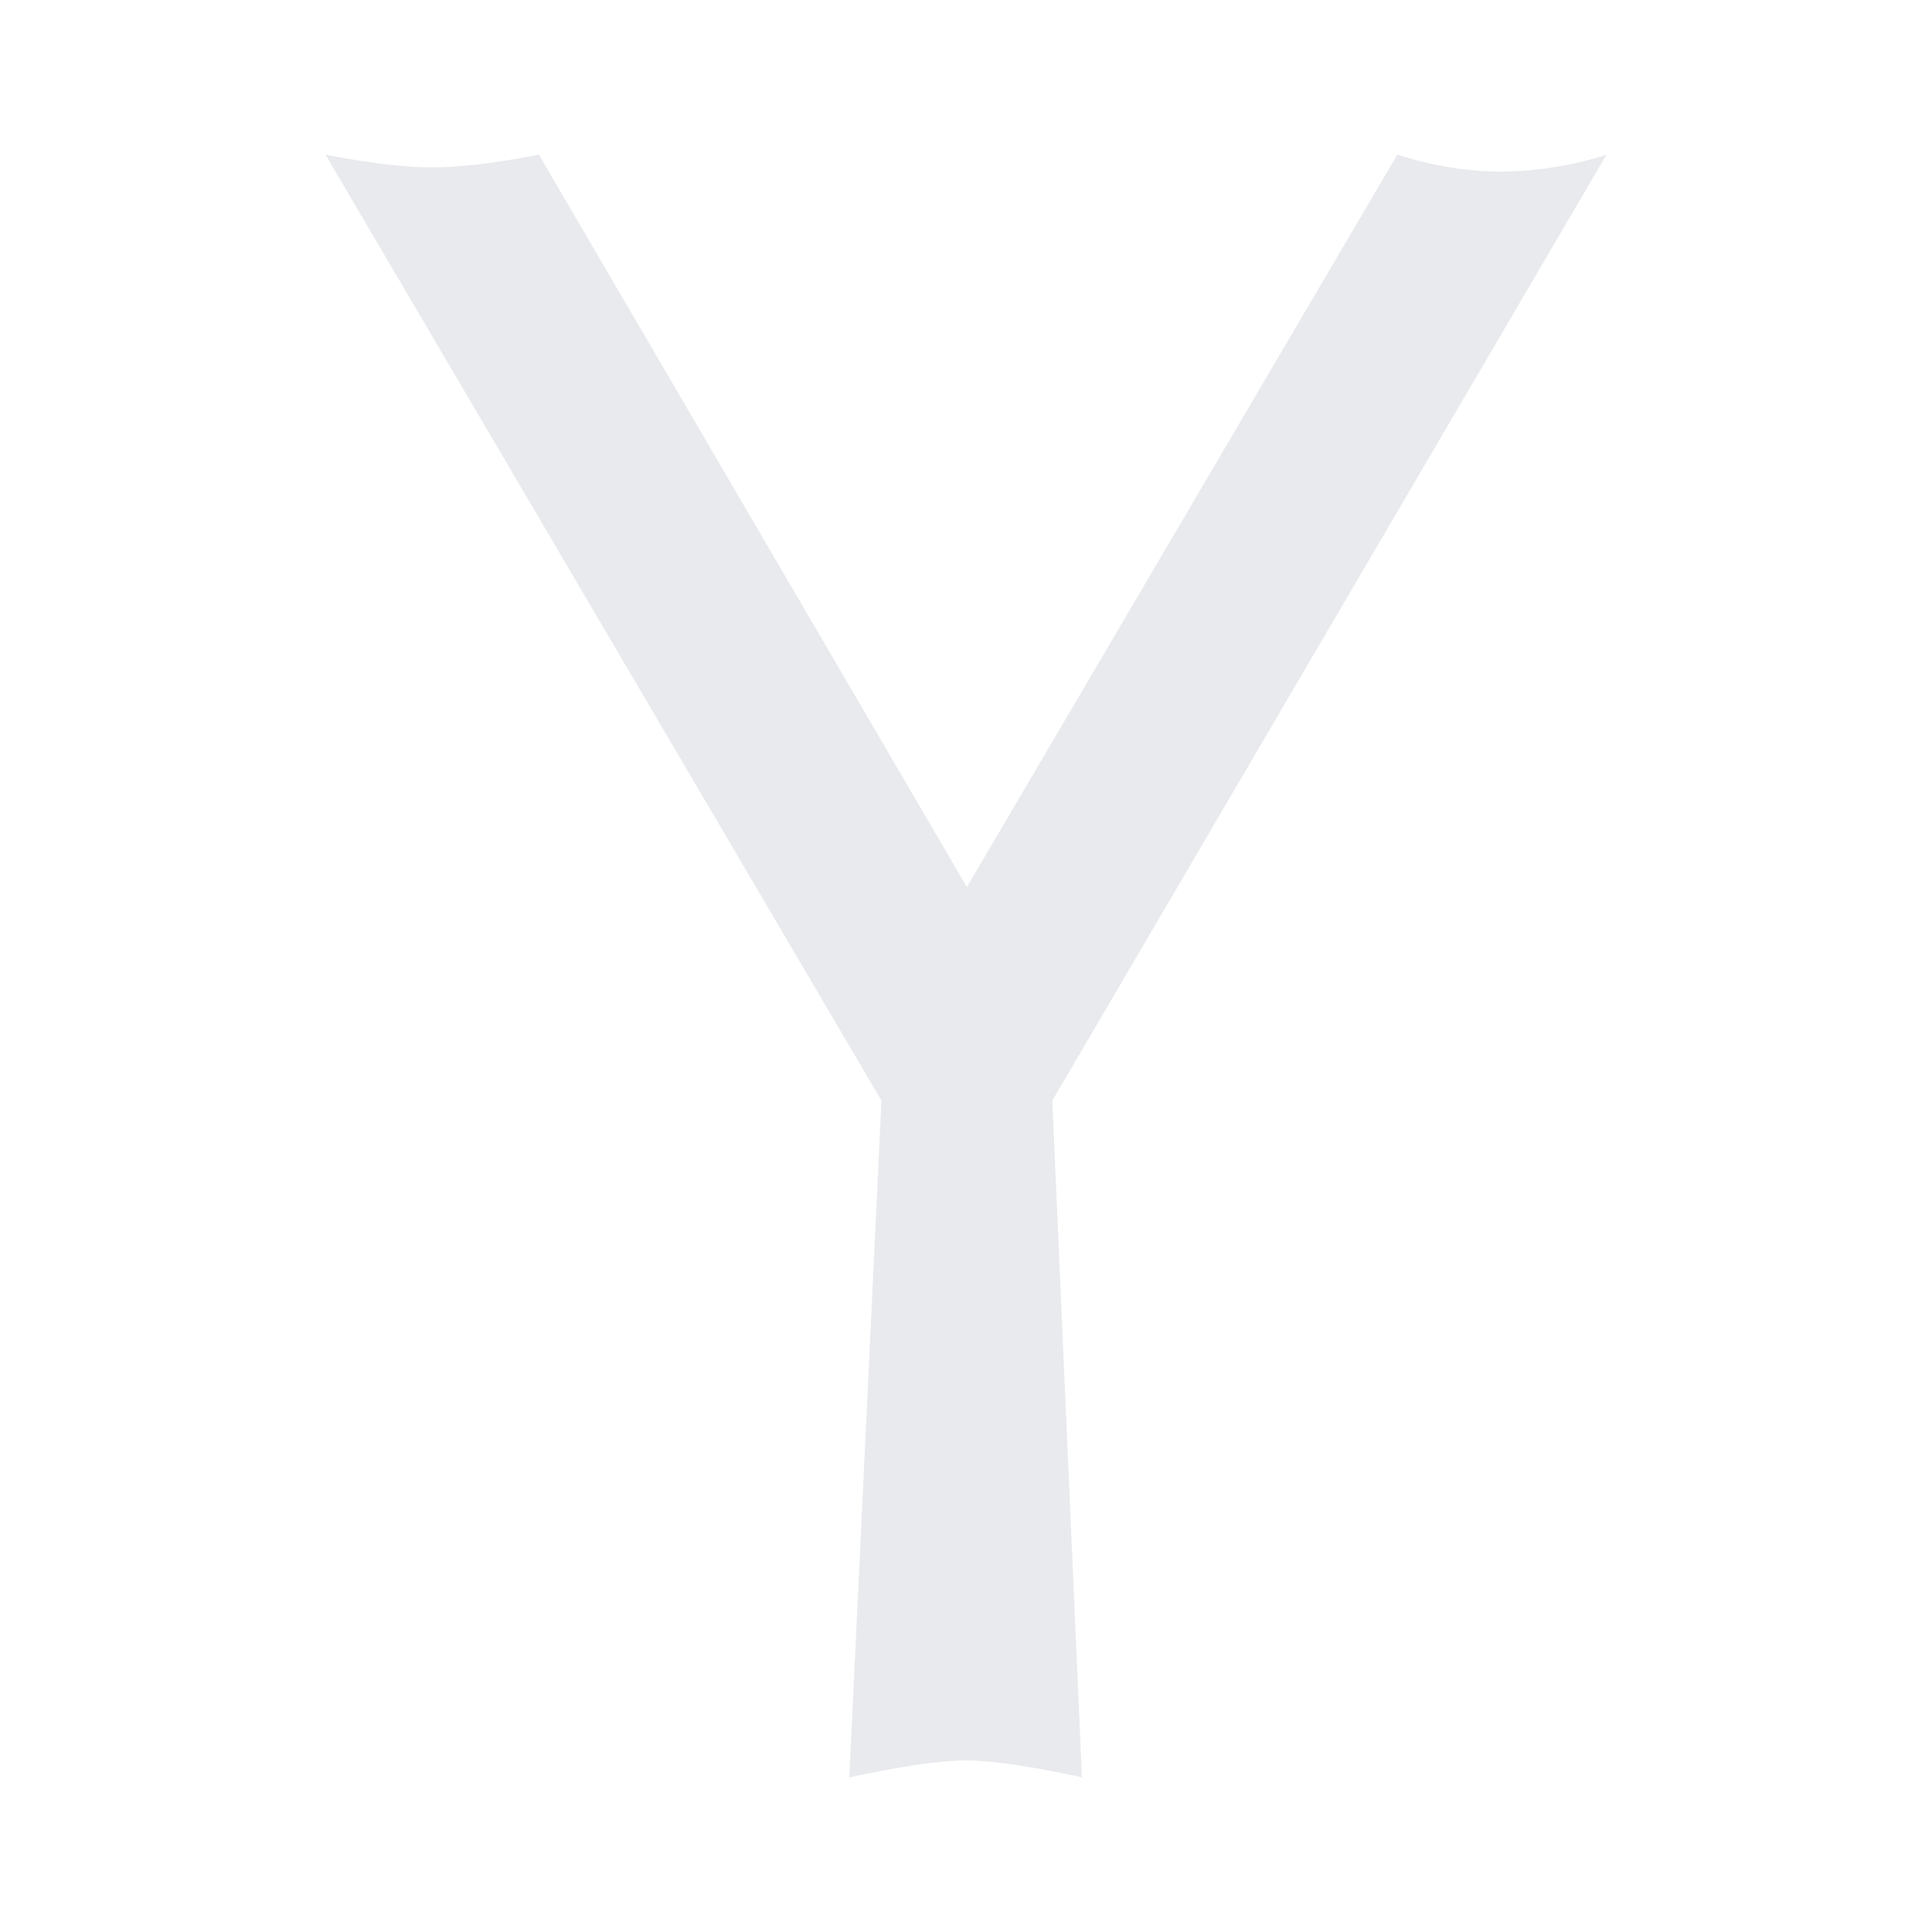 <?xml version="1.0" encoding="UTF-8" standalone="no"?>
<svg
   viewBox="0 0 50 50"
   width="24px"
   height="24px"
   version="1.1"
   id="svg1"
   sodipodi:docname="yahoo.svg"
   inkscape:version="1.3.2 (091e20e, 2023-11-25, custom)"
   xmlns:inkscape="http://www.inkscape.org/namespaces/inkscape"
   xmlns:sodipodi="http://sodipodi.sourceforge.net/DTD/sodipodi-0.dtd"
   xmlns="http://www.w3.org/2000/svg"
   xmlns:svg="http://www.w3.org/2000/svg">
  <defs
     id="defs1" />
  <sodipodi:namedview
     id="namedview1"
     pagecolor="#ffffff"
     bordercolor="#000000"
     borderopacity="0.25"
     inkscape:showpageshadow="2"
     inkscape:pageopacity="0.0"
     inkscape:pagecheckerboard="0"
     inkscape:deskcolor="#d1d1d1"
     inkscape:zoom="15.083333"
     inkscape:cx="12"
     inkscape:cy="12"
     inkscape:window-width="1920"
     inkscape:window-height="969"
     inkscape:window-x="-9"
     inkscape:window-y="23"
     inkscape:window-maximized="1"
     inkscape:current-layer="svg1" />
  <path
     d="M 8.422 4 C 8.422 4 9.969 4.332 11.184 4.332 C 12.398 4.332 13.945 4 13.945 4 L 25.023 22.957 L 36.164 4 C 36.164 4 37.379 4.441 38.816 4.441 C 40.363 4.441 41.578 4 41.578 4 L 27.234 28.484 L 28 46 C 28 46 26.105 45.559 25 45.559 C 23.895 45.559 21.98 46 21.98 46 L 22.812 28.484 Z"
     id="path1"
     style="fill:#e8eaed;fill-opacity:1" />
</svg>
